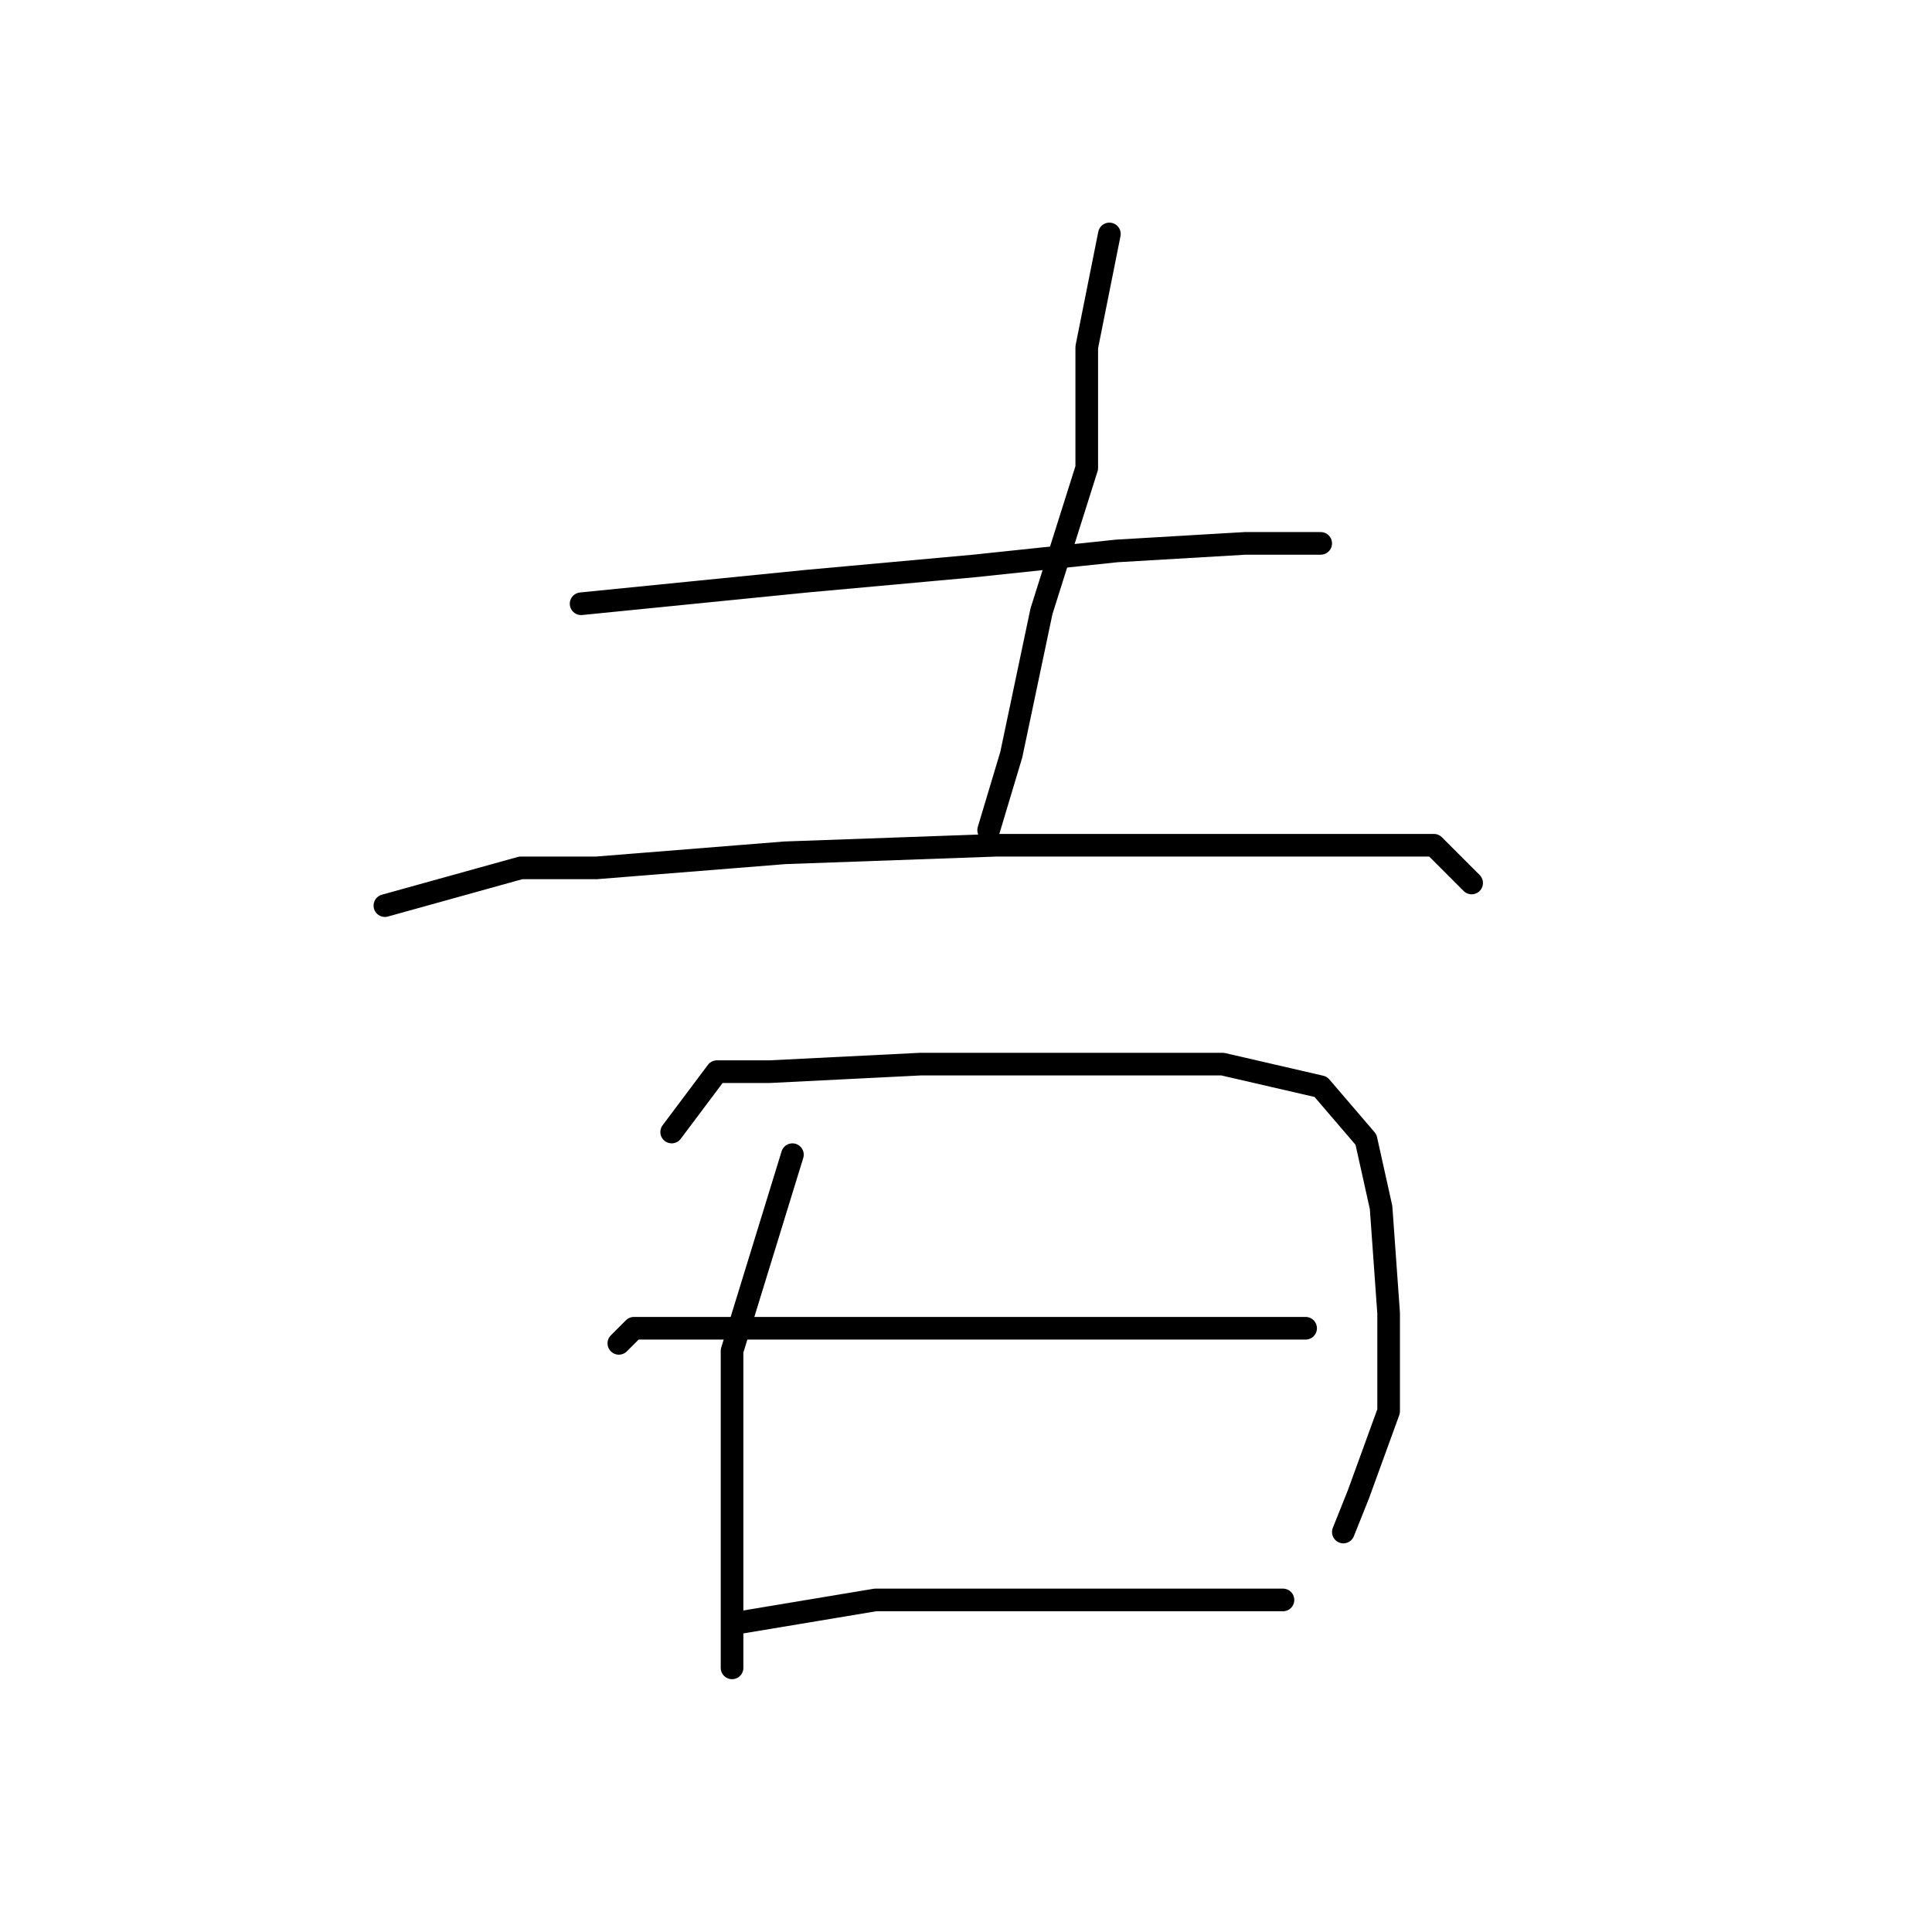 <?xml version="1.0" standalone="no"?>
    <svg width="256" height="256" xmlns="http://www.w3.org/2000/svg" version="1.1">
    <polyline stroke="black" stroke-width="3" stroke-linecap="round" fill="transparent" stroke-linejoin="round" points="77 80 107 77 129 75 148 73 165 72 175 72 175 72 " />
        <polyline stroke="black" stroke-width="3" stroke-linecap="round" fill="transparent" stroke-linejoin="round" points="147 31 144 46 144 62 138 81 134 100 131 110 131 110 " />
        <polyline stroke="black" stroke-width="3" stroke-linecap="round" fill="transparent" stroke-linejoin="round" points="51 120 69 115 79 115 104 113 132 112 157 112 177 112 190 112 195 117 195 117 " />
        <polyline stroke="black" stroke-width="3" stroke-linecap="round" fill="transparent" stroke-linejoin="round" points="105 153 97 179 97 191 97 206 97 217 97 221 97 221 " />
        <polyline stroke="black" stroke-width="3" stroke-linecap="round" fill="transparent" stroke-linejoin="round" points="89 150 95 142 102 142 122 141 142 141 162 141 175 144 181 151 183 160 184 174 184 187 180 198 178 203 178 203 " />
        <polyline stroke="black" stroke-width="3" stroke-linecap="round" fill="transparent" stroke-linejoin="round" points="82 178 84 176 92 176 111 176 132 176 153 176 170 176 173 176 173 176 " />
        <polyline stroke="black" stroke-width="3" stroke-linecap="round" fill="transparent" stroke-linejoin="round" points="98 215 116 212 136 212 160 212 170 212 170 212 " />
        </svg>